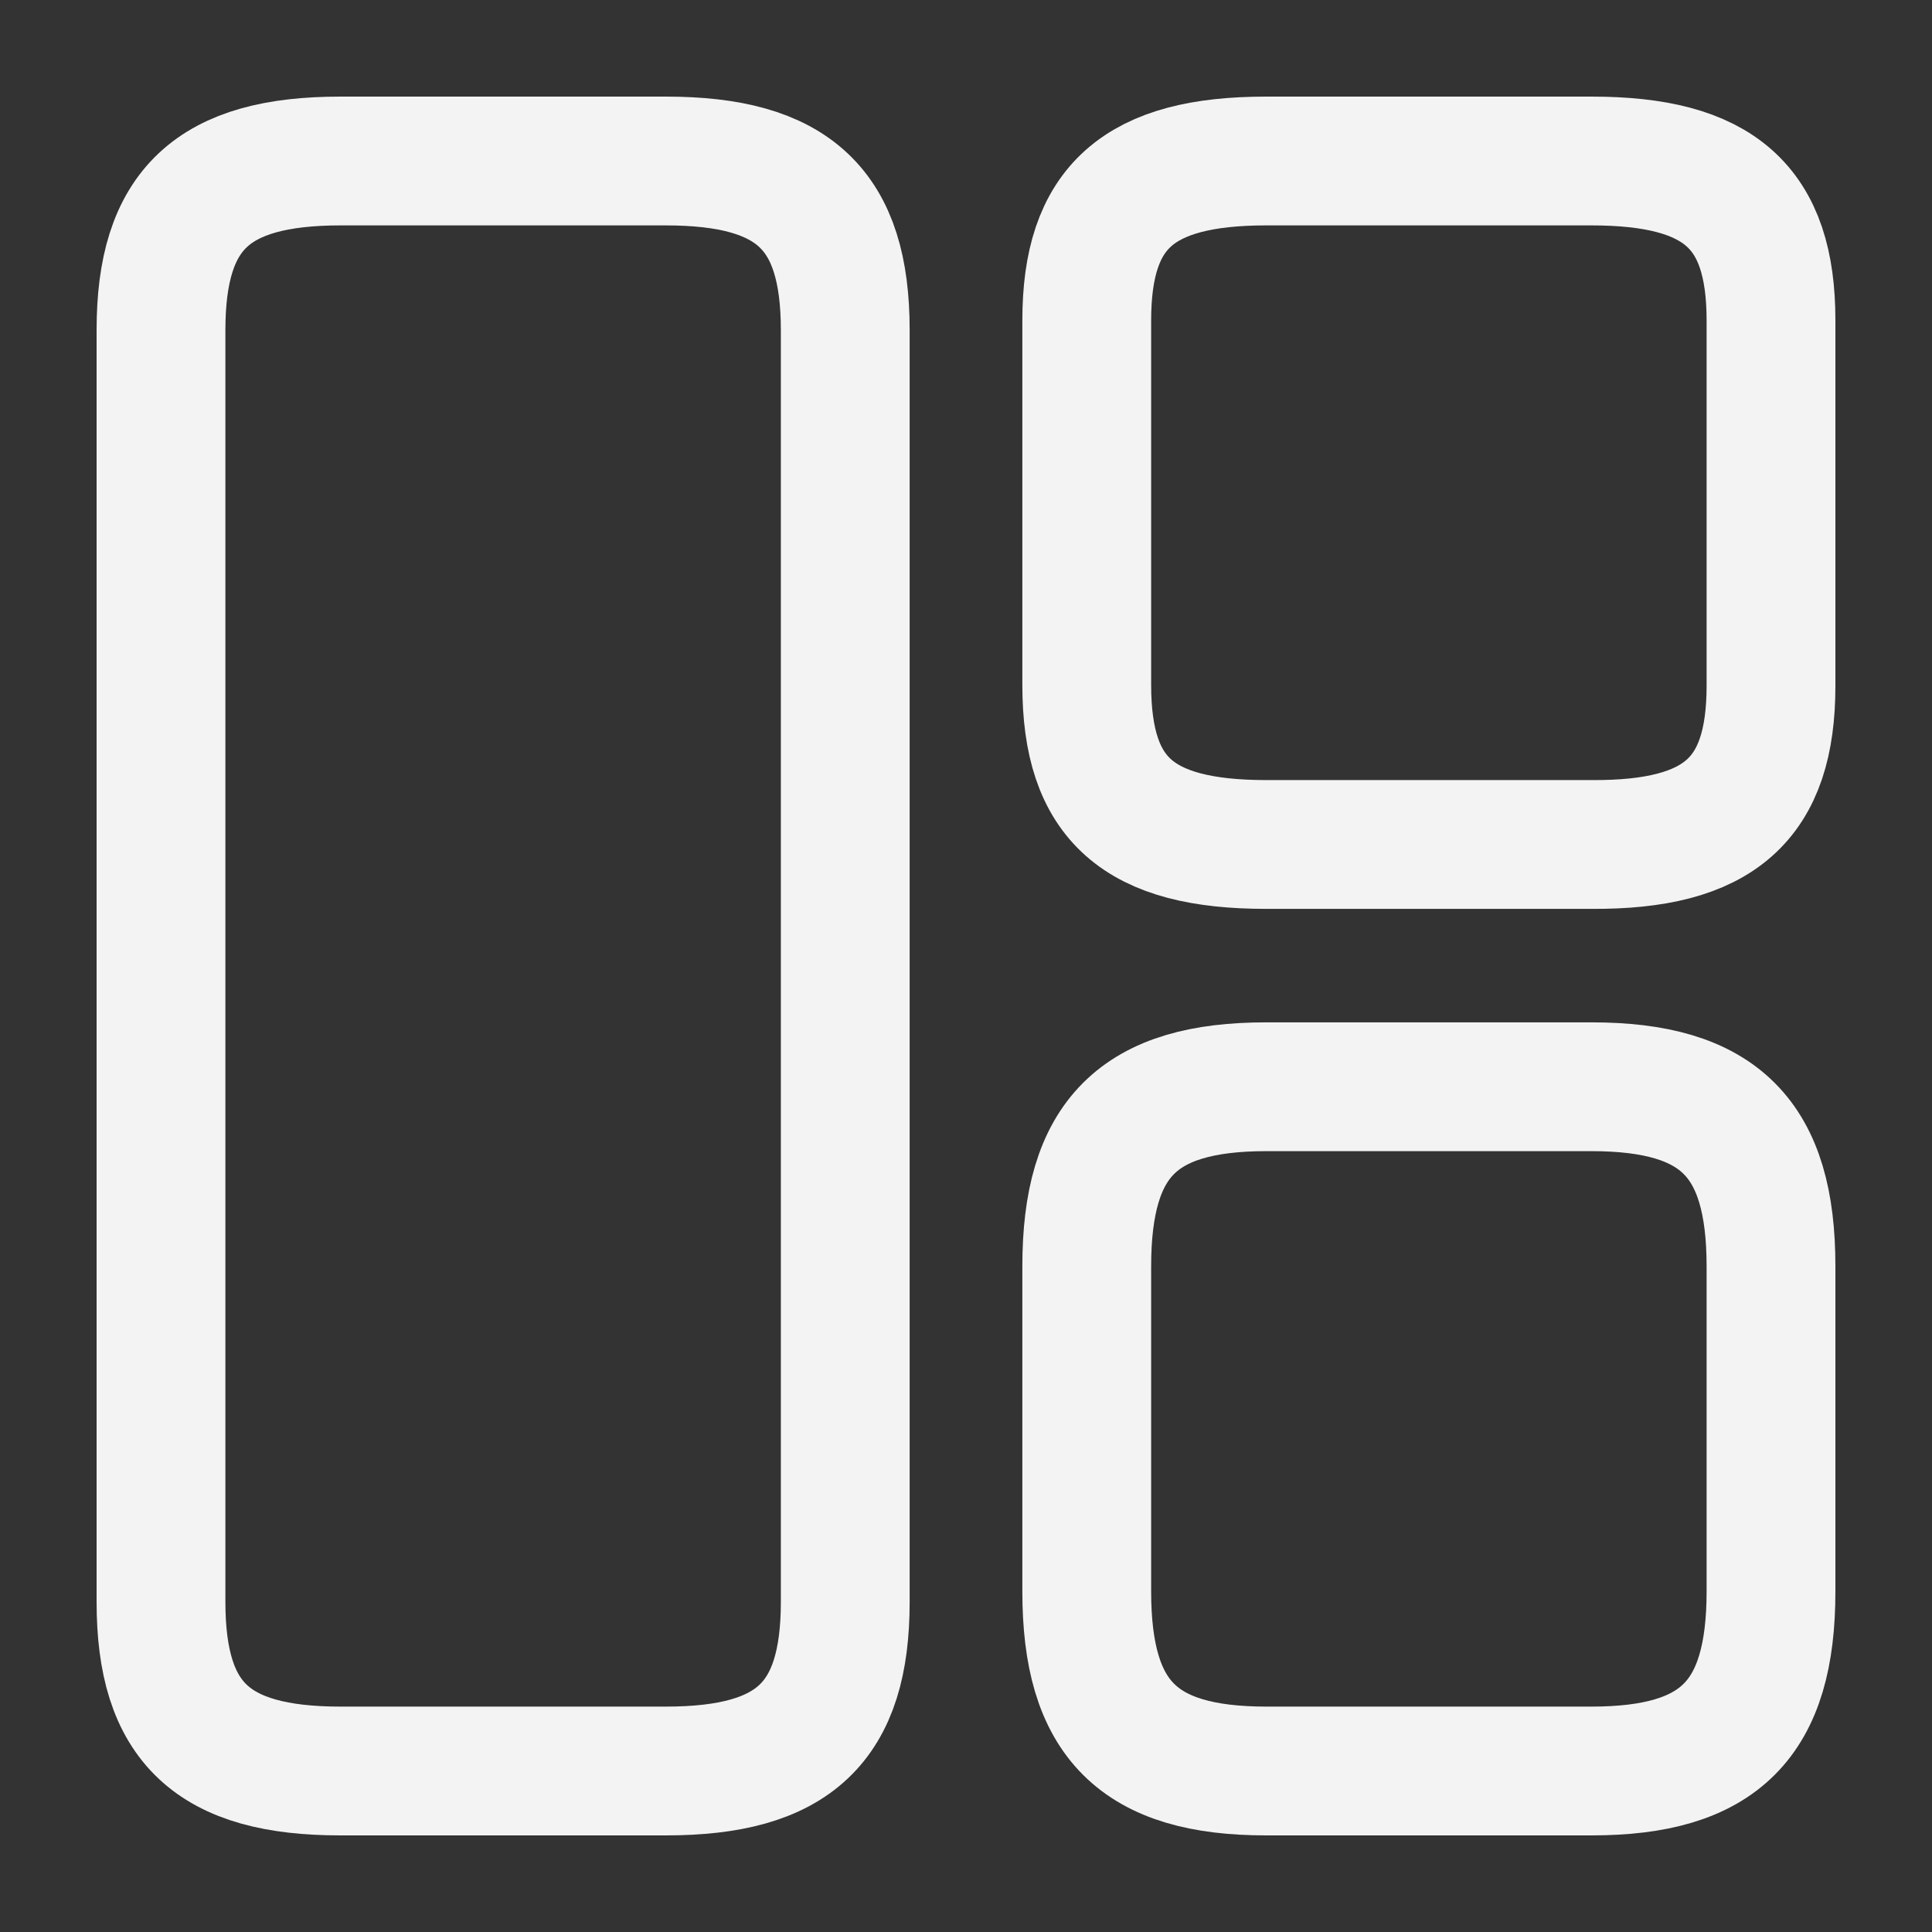 <svg width="30" height="30" viewBox="0 0 30 30" fill="none" xmlns="http://www.w3.org/2000/svg">
<rect x="0" y="0" width="30" height="30" fill="#333333" stroke="none"/>
<path d="M13.125 24.875V5.125C13.125 3.25 12.325 2.5 10.338 2.5H5.287C3.3 2.5 2.5 3.25 2.5 5.125V24.875C2.5 26.75 3.3 27.5 5.287 27.5H10.338C12.325 27.5 13.125 26.75 13.125 24.875Z" stroke="#F3F3F3" stroke-width="2" stroke-linecap="round" stroke-linejoin="round"/>
<path d="M27.5 10.65V4.975C27.5 3.212 26.7 2.5 24.712 2.5H19.663C17.675 2.5 16.875 3.212 16.875 4.975V10.637C16.875 12.412 17.675 13.113 19.663 13.113H24.712C26.7 13.125 27.5 12.412 27.5 10.65Z" stroke="#F3F3F3" stroke-width="2" stroke-linecap="round" stroke-linejoin="round"/>
<path d="M27.5 24.712V19.663C27.5 17.675 26.7 16.875 24.712 16.875H19.663C17.675 16.875 16.875 17.675 16.875 19.663V24.712C16.875 26.7 17.675 27.5 19.663 27.5H24.712C26.7 27.5 27.5 26.7 27.5 24.712Z" stroke="#F3F3F3" stroke-width="2" stroke-linecap="round" stroke-linejoin="round"/>
</svg>
